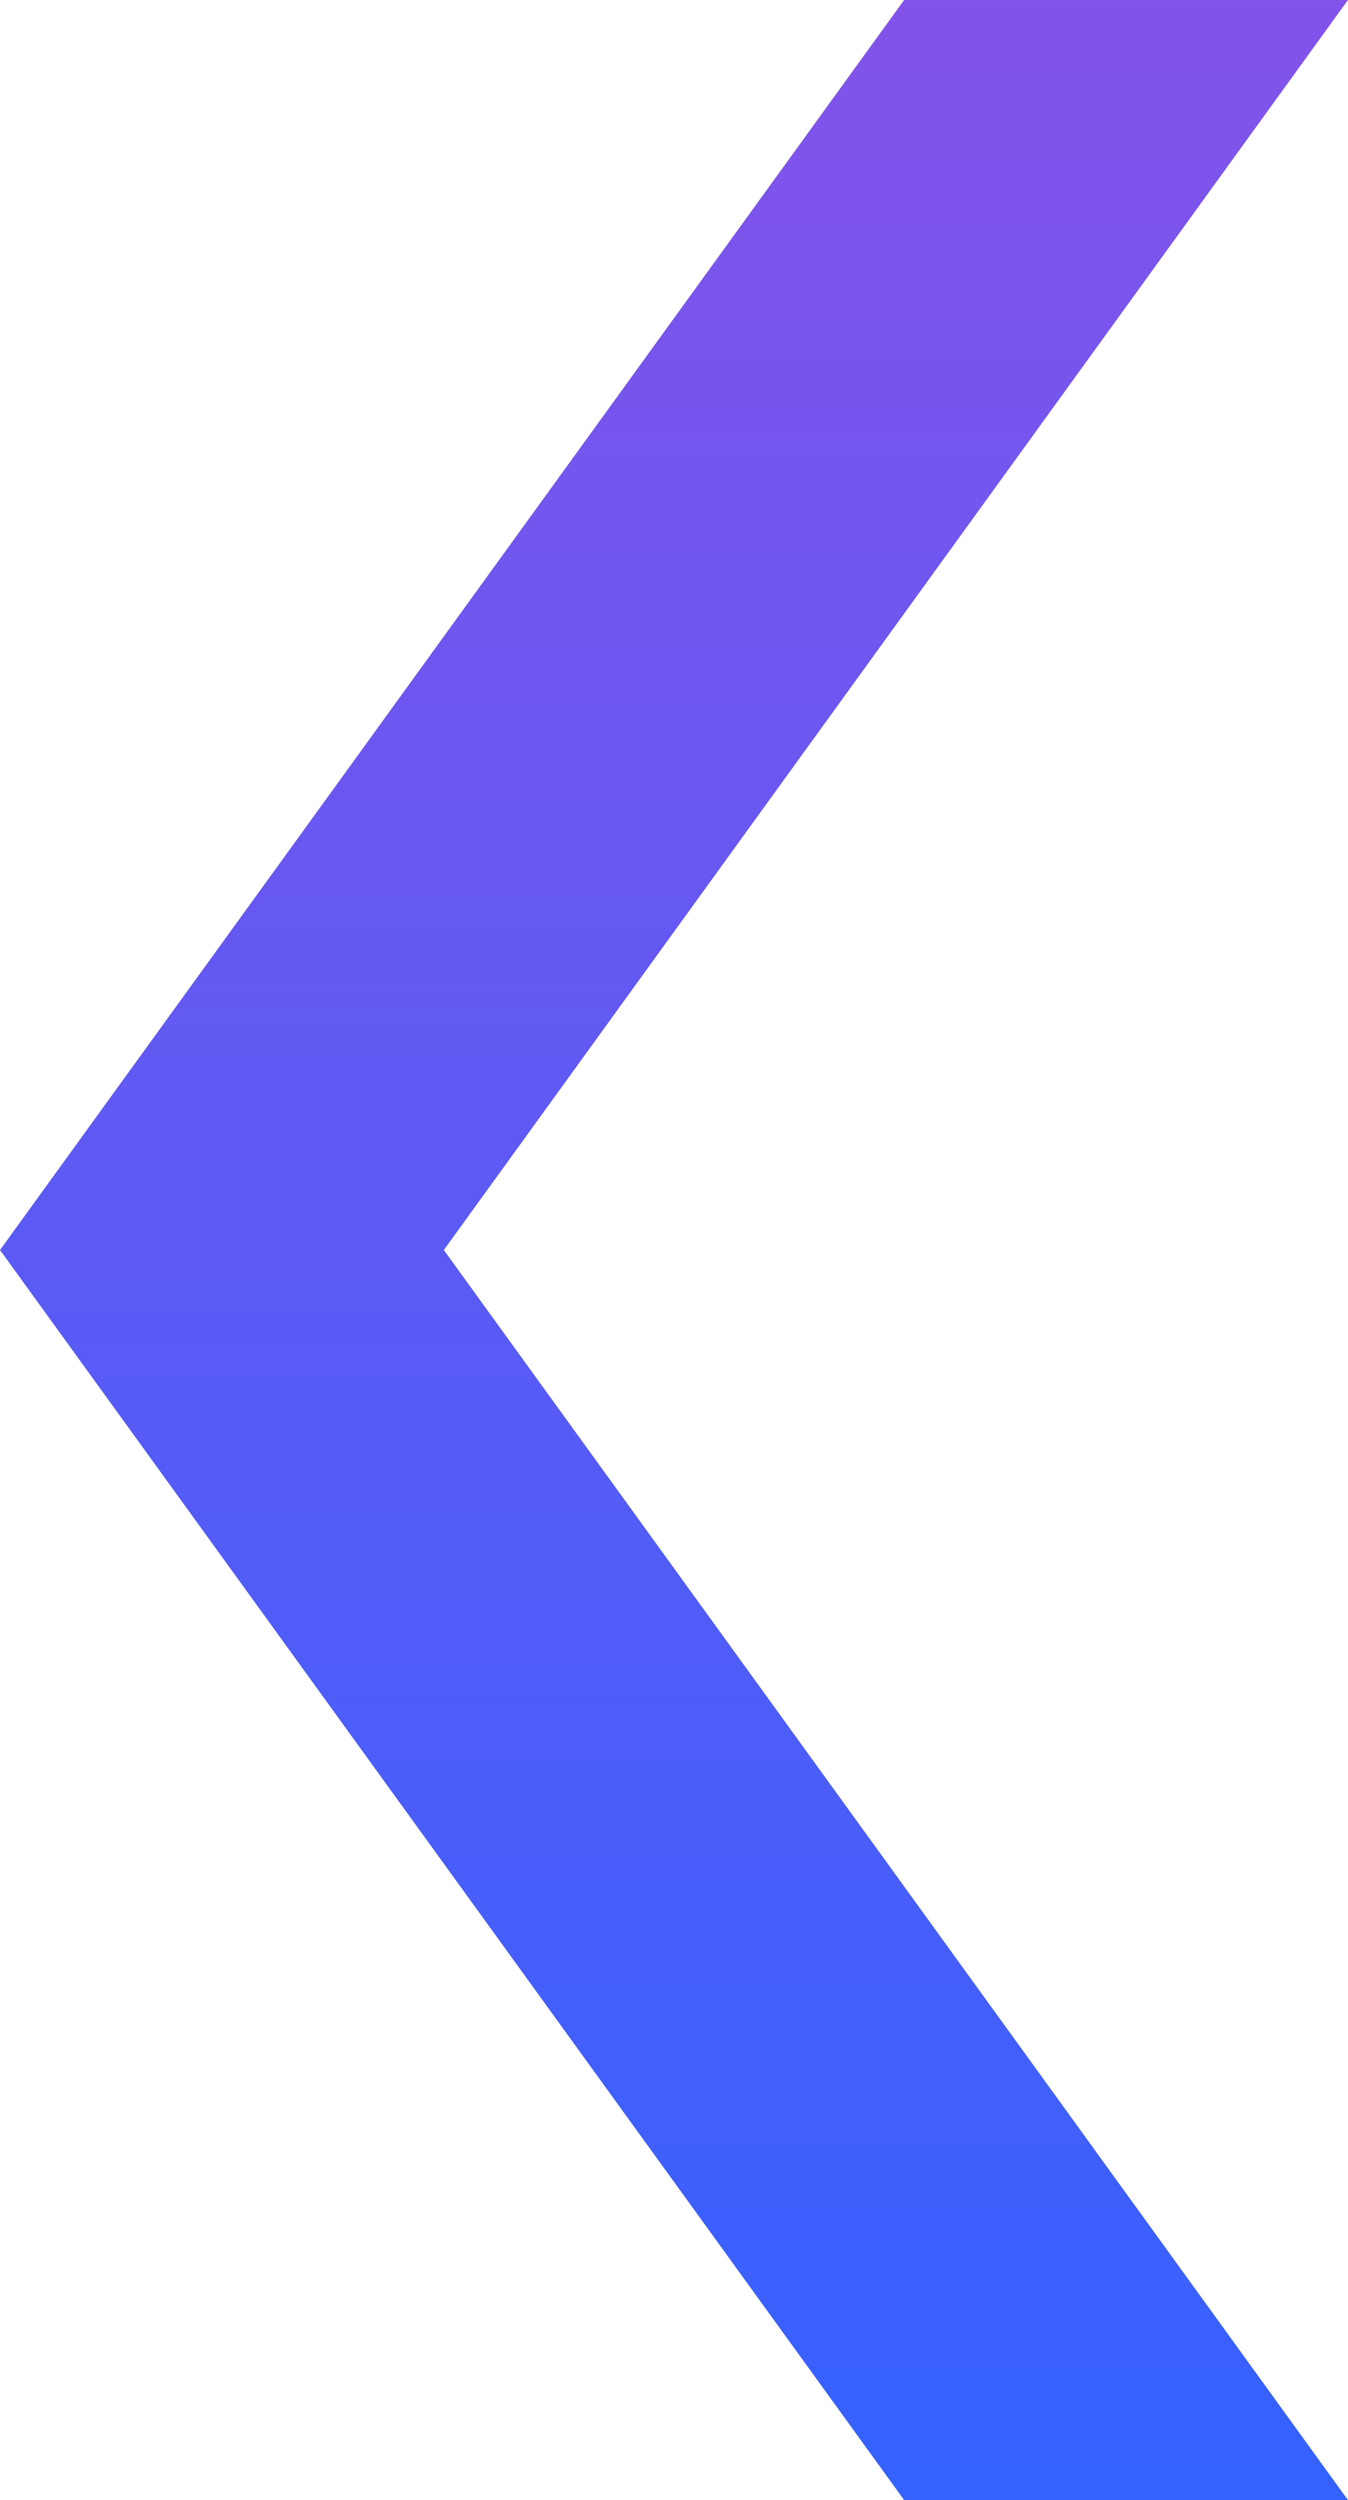 <svg xmlns="http://www.w3.org/2000/svg" xmlns:xlink="http://www.w3.org/1999/xlink" width="35.143" height="65.143" viewBox="0 0 35.143 65.143">
  <defs>
    <linearGradient id="linear-gradient" x1="0.5" x2="0.5" y2="1" gradientUnits="objectBoundingBox">
      <stop offset="0" stop-color="#8353ea"/>
      <stop offset="1" stop-color="#3461ff"/>
    </linearGradient>
  </defs>
  <path id="Path_5086" data-name="Path 5086" d="M130.909.5H142.48L118.909,33.071,142.48,65.643H130.909L107.338,33.071Z" transform="translate(-107.338 -0.5)" fill="url(#linear-gradient)"/>
</svg>
